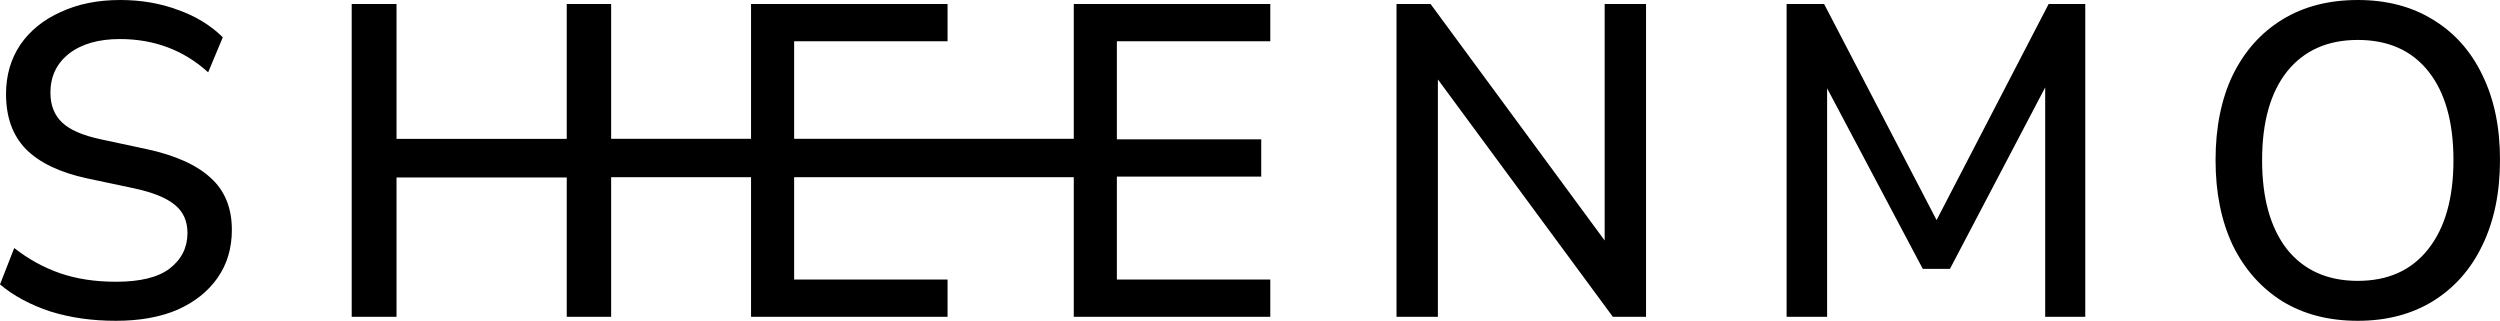 <svg width="226" height="29" viewBox="0 0 226 29" fill="none" xmlns="http://www.w3.org/2000/svg">
<path fill-rule="evenodd" clip-rule="evenodd" d="M10.48 29C8.324 29 6.35 28.719 4.558 28.158C2.766 27.569 1.247 26.754 0 25.711L1.286 22.422C2.584 23.438 3.974 24.2 5.454 24.708C6.935 25.216 8.61 25.47 10.48 25.47C12.688 25.47 14.311 25.069 15.35 24.267C16.415 23.438 16.947 22.368 16.947 21.058C16.947 19.988 16.571 19.146 15.818 18.531C15.064 17.889 13.805 17.381 12.039 17.007L7.87 16.125C5.402 15.59 3.558 14.707 2.338 13.477C1.143 12.247 0.545 10.589 0.545 8.503C0.545 6.819 0.974 5.335 1.831 4.051C2.714 2.768 3.935 1.778 5.493 1.083C7.052 0.361 8.844 0 10.87 0C12.74 0 14.467 0.294 16.051 0.882C17.662 1.444 19.025 2.273 20.142 3.369L18.817 6.538C16.61 4.532 13.947 3.53 10.831 3.53C8.909 3.53 7.376 3.971 6.234 4.853C5.117 5.736 4.558 6.912 4.558 8.383C4.558 9.506 4.909 10.402 5.61 11.07C6.311 11.739 7.48 12.247 9.117 12.595L13.246 13.477C15.844 14.039 17.779 14.908 19.051 16.084C20.324 17.234 20.96 18.799 20.96 20.777C20.96 22.435 20.532 23.879 19.674 25.109C18.817 26.339 17.61 27.302 16.051 27.997C14.493 28.666 12.636 29 10.48 29ZM31.794 28.639V0.361H35.846V12.555H51.234V0.361H55.247V12.549H67.894V0.361H85.659V3.73H71.79V12.549H97.069V0.361H114.835V3.73H100.965V12.595H114.016V15.964H100.965V25.27H114.835V28.639H97.069V16.018H71.79V25.27H85.659V28.639H67.894V16.018H55.247V28.639H51.234V16.044H35.846V28.639H31.794ZM126.245 0.361V28.639H129.985V7.18L145.802 28.639H148.802V0.361H145.062V21.74L129.322 0.361H126.245ZM161.509 28.639V0.361H164.899L175.067 19.895L185.197 0.361H188.508V28.639H184.885V7.902L176.275 24.307H173.82L165.171 7.982V28.639H161.509ZM206.325 27.235C208.247 28.412 210.52 29 213.143 29C215.741 29 218 28.412 219.922 27.235C221.87 26.032 223.364 24.347 224.403 22.181C225.468 19.988 226 17.408 226 14.44C226 11.498 225.468 8.945 224.403 6.779C223.364 4.613 221.87 2.941 219.922 1.765C218 0.588 215.741 0 213.143 0C210.52 0 208.247 0.588 206.325 1.765C204.403 2.941 202.91 4.613 201.845 6.779C200.806 8.945 200.287 11.512 200.287 14.48C200.287 17.421 200.806 19.988 201.845 22.181C202.91 24.347 204.403 26.032 206.325 27.235ZM219.494 22.542C217.987 24.441 215.871 25.39 213.143 25.39C210.416 25.39 208.286 24.441 206.754 22.542C205.248 20.617 204.494 17.93 204.494 14.48C204.494 11.03 205.248 8.356 206.754 6.458C208.286 4.559 210.416 3.61 213.143 3.61C215.897 3.61 218.026 4.559 219.533 6.458C221.039 8.356 221.792 11.03 221.792 14.48C221.792 17.93 221.026 20.617 219.494 22.542Z" fill="#000000"/>
</svg>
